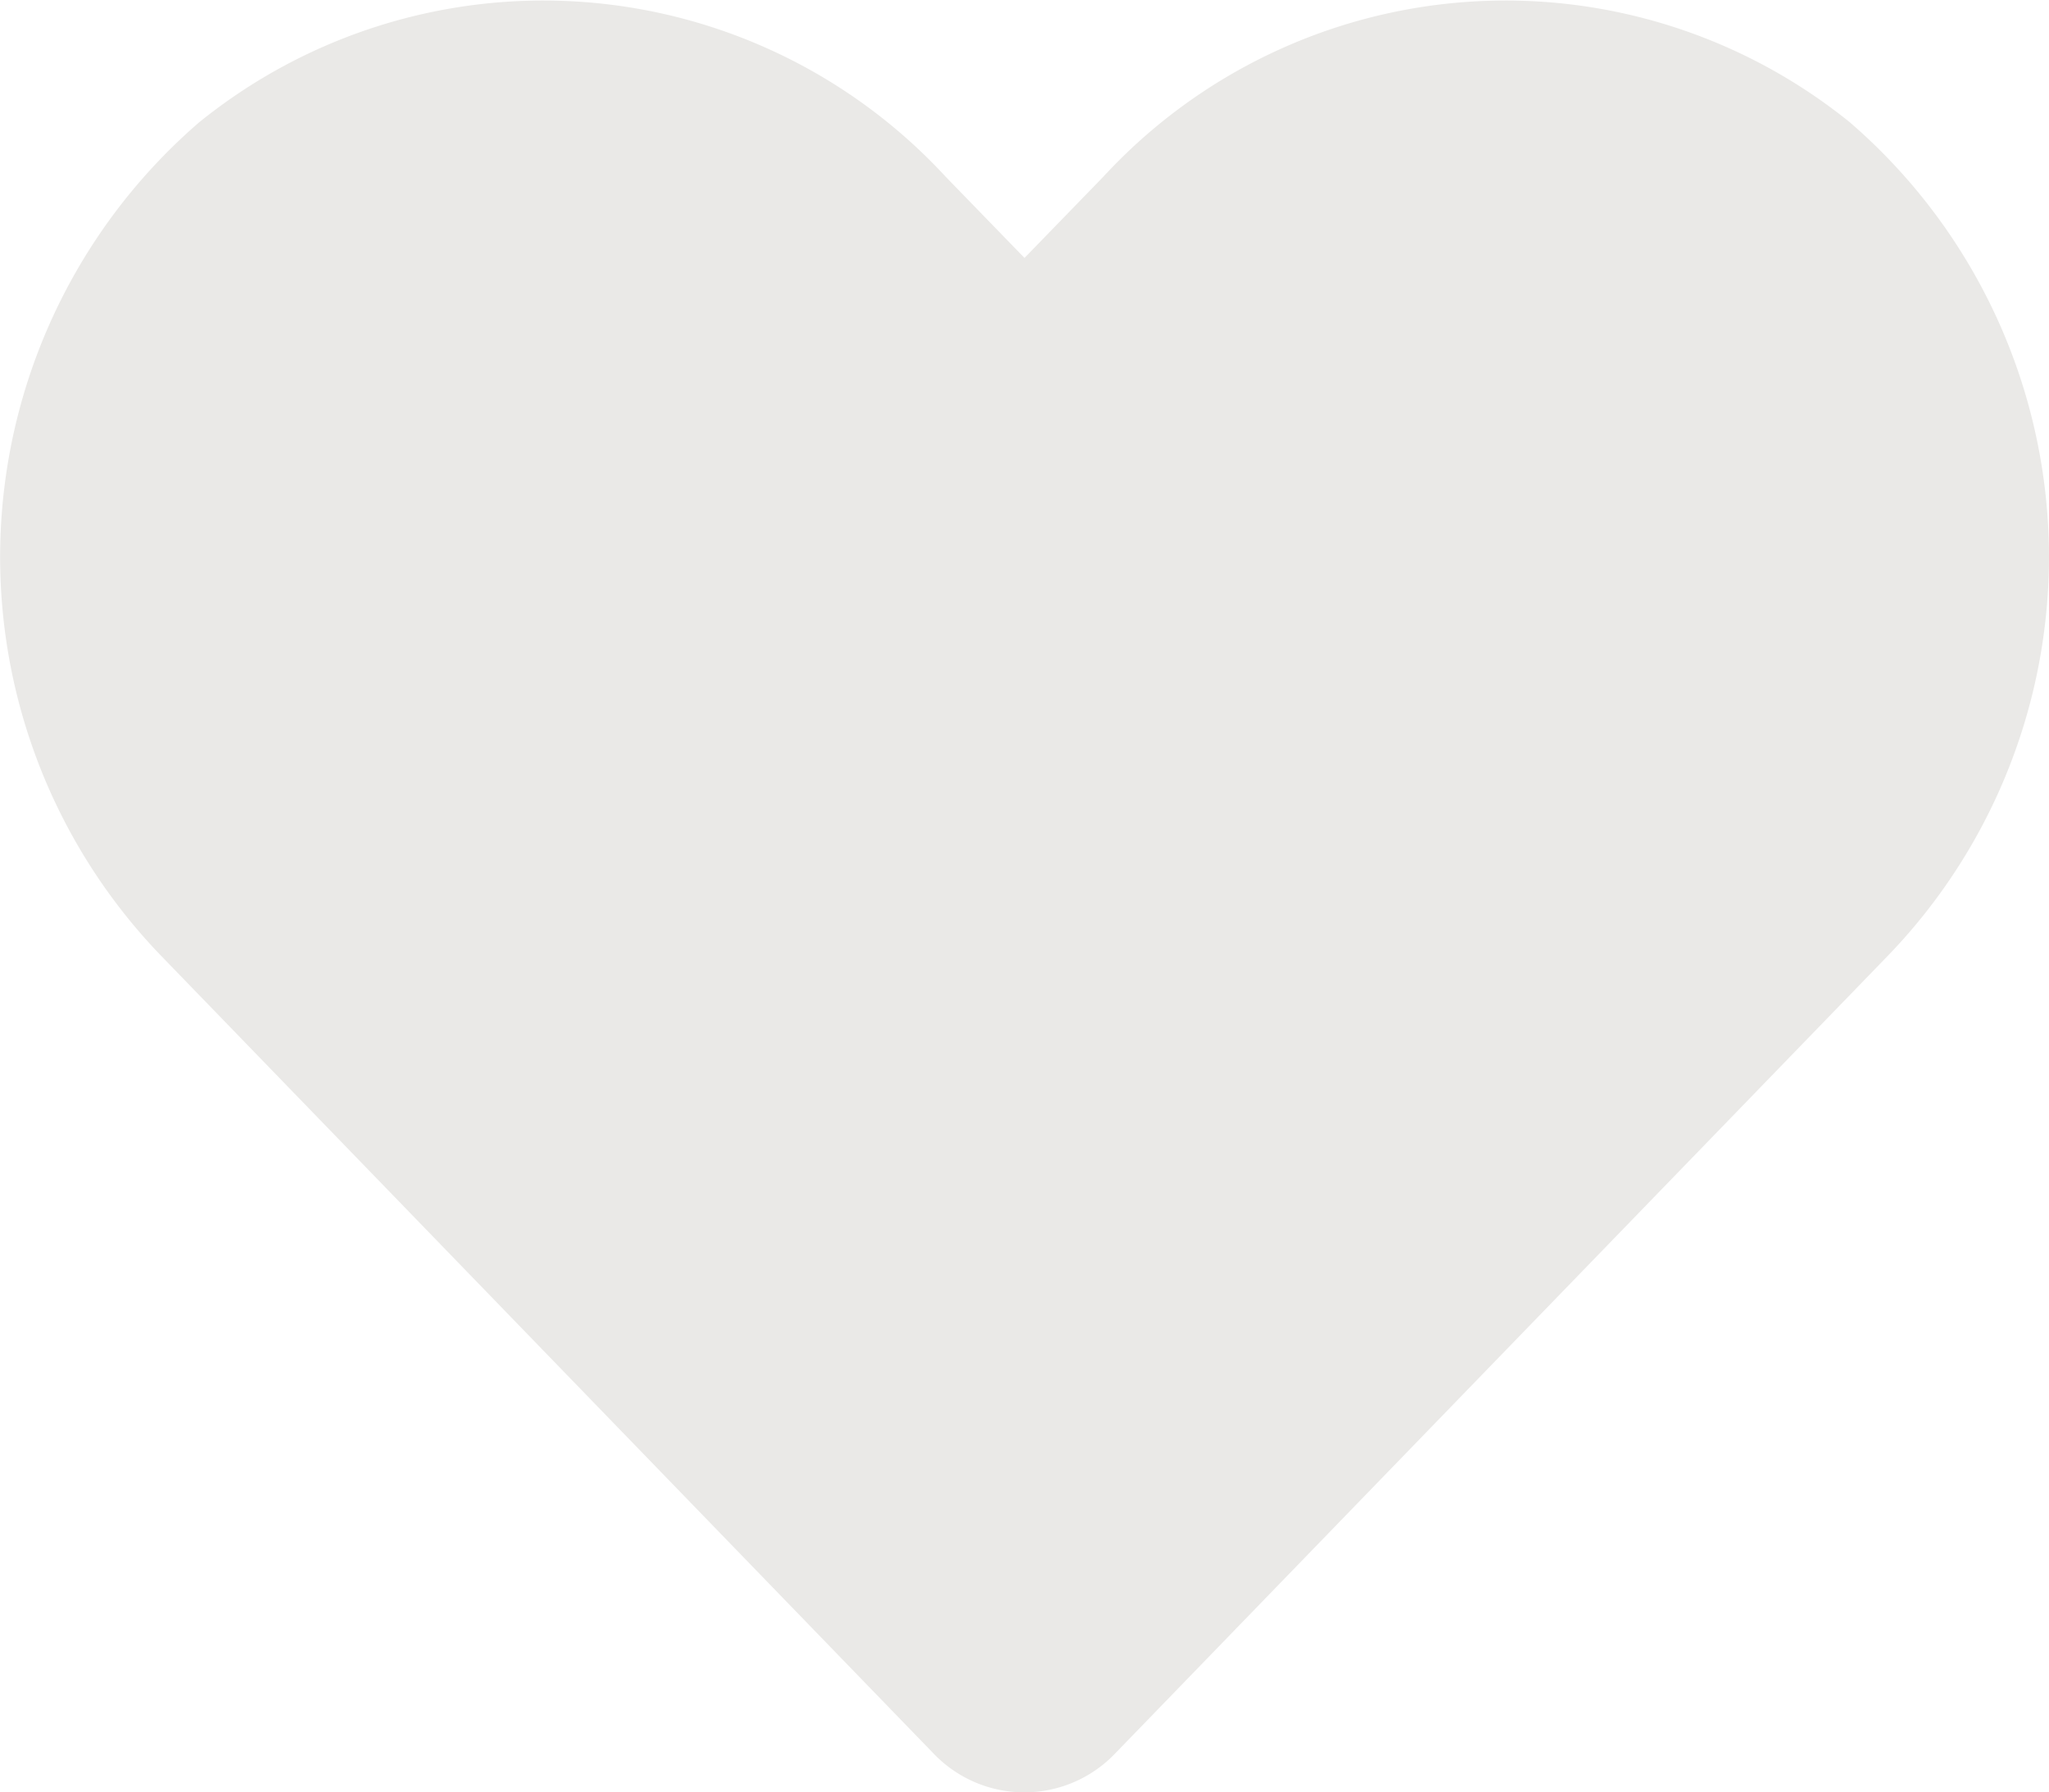 <svg xmlns="http://www.w3.org/2000/svg" width="33.998" height="29.748" viewBox="0 0 33.998 29.748"><defs><style>.a{fill:#eae9e7;}</style></defs><path class="a" d="M30.685,34a9.08,9.08,0,0,0-12.39.9l-1.308,1.348L15.679,34.9A9.08,9.08,0,0,0,3.289,34a9.534,9.534,0,0,0-.657,13.8L15.48,61.072a2.082,2.082,0,0,0,3.008,0L31.336,47.805A9.529,9.529,0,0,0,30.685,34Z" transform="translate(0.012 -31.967)"/></svg>

